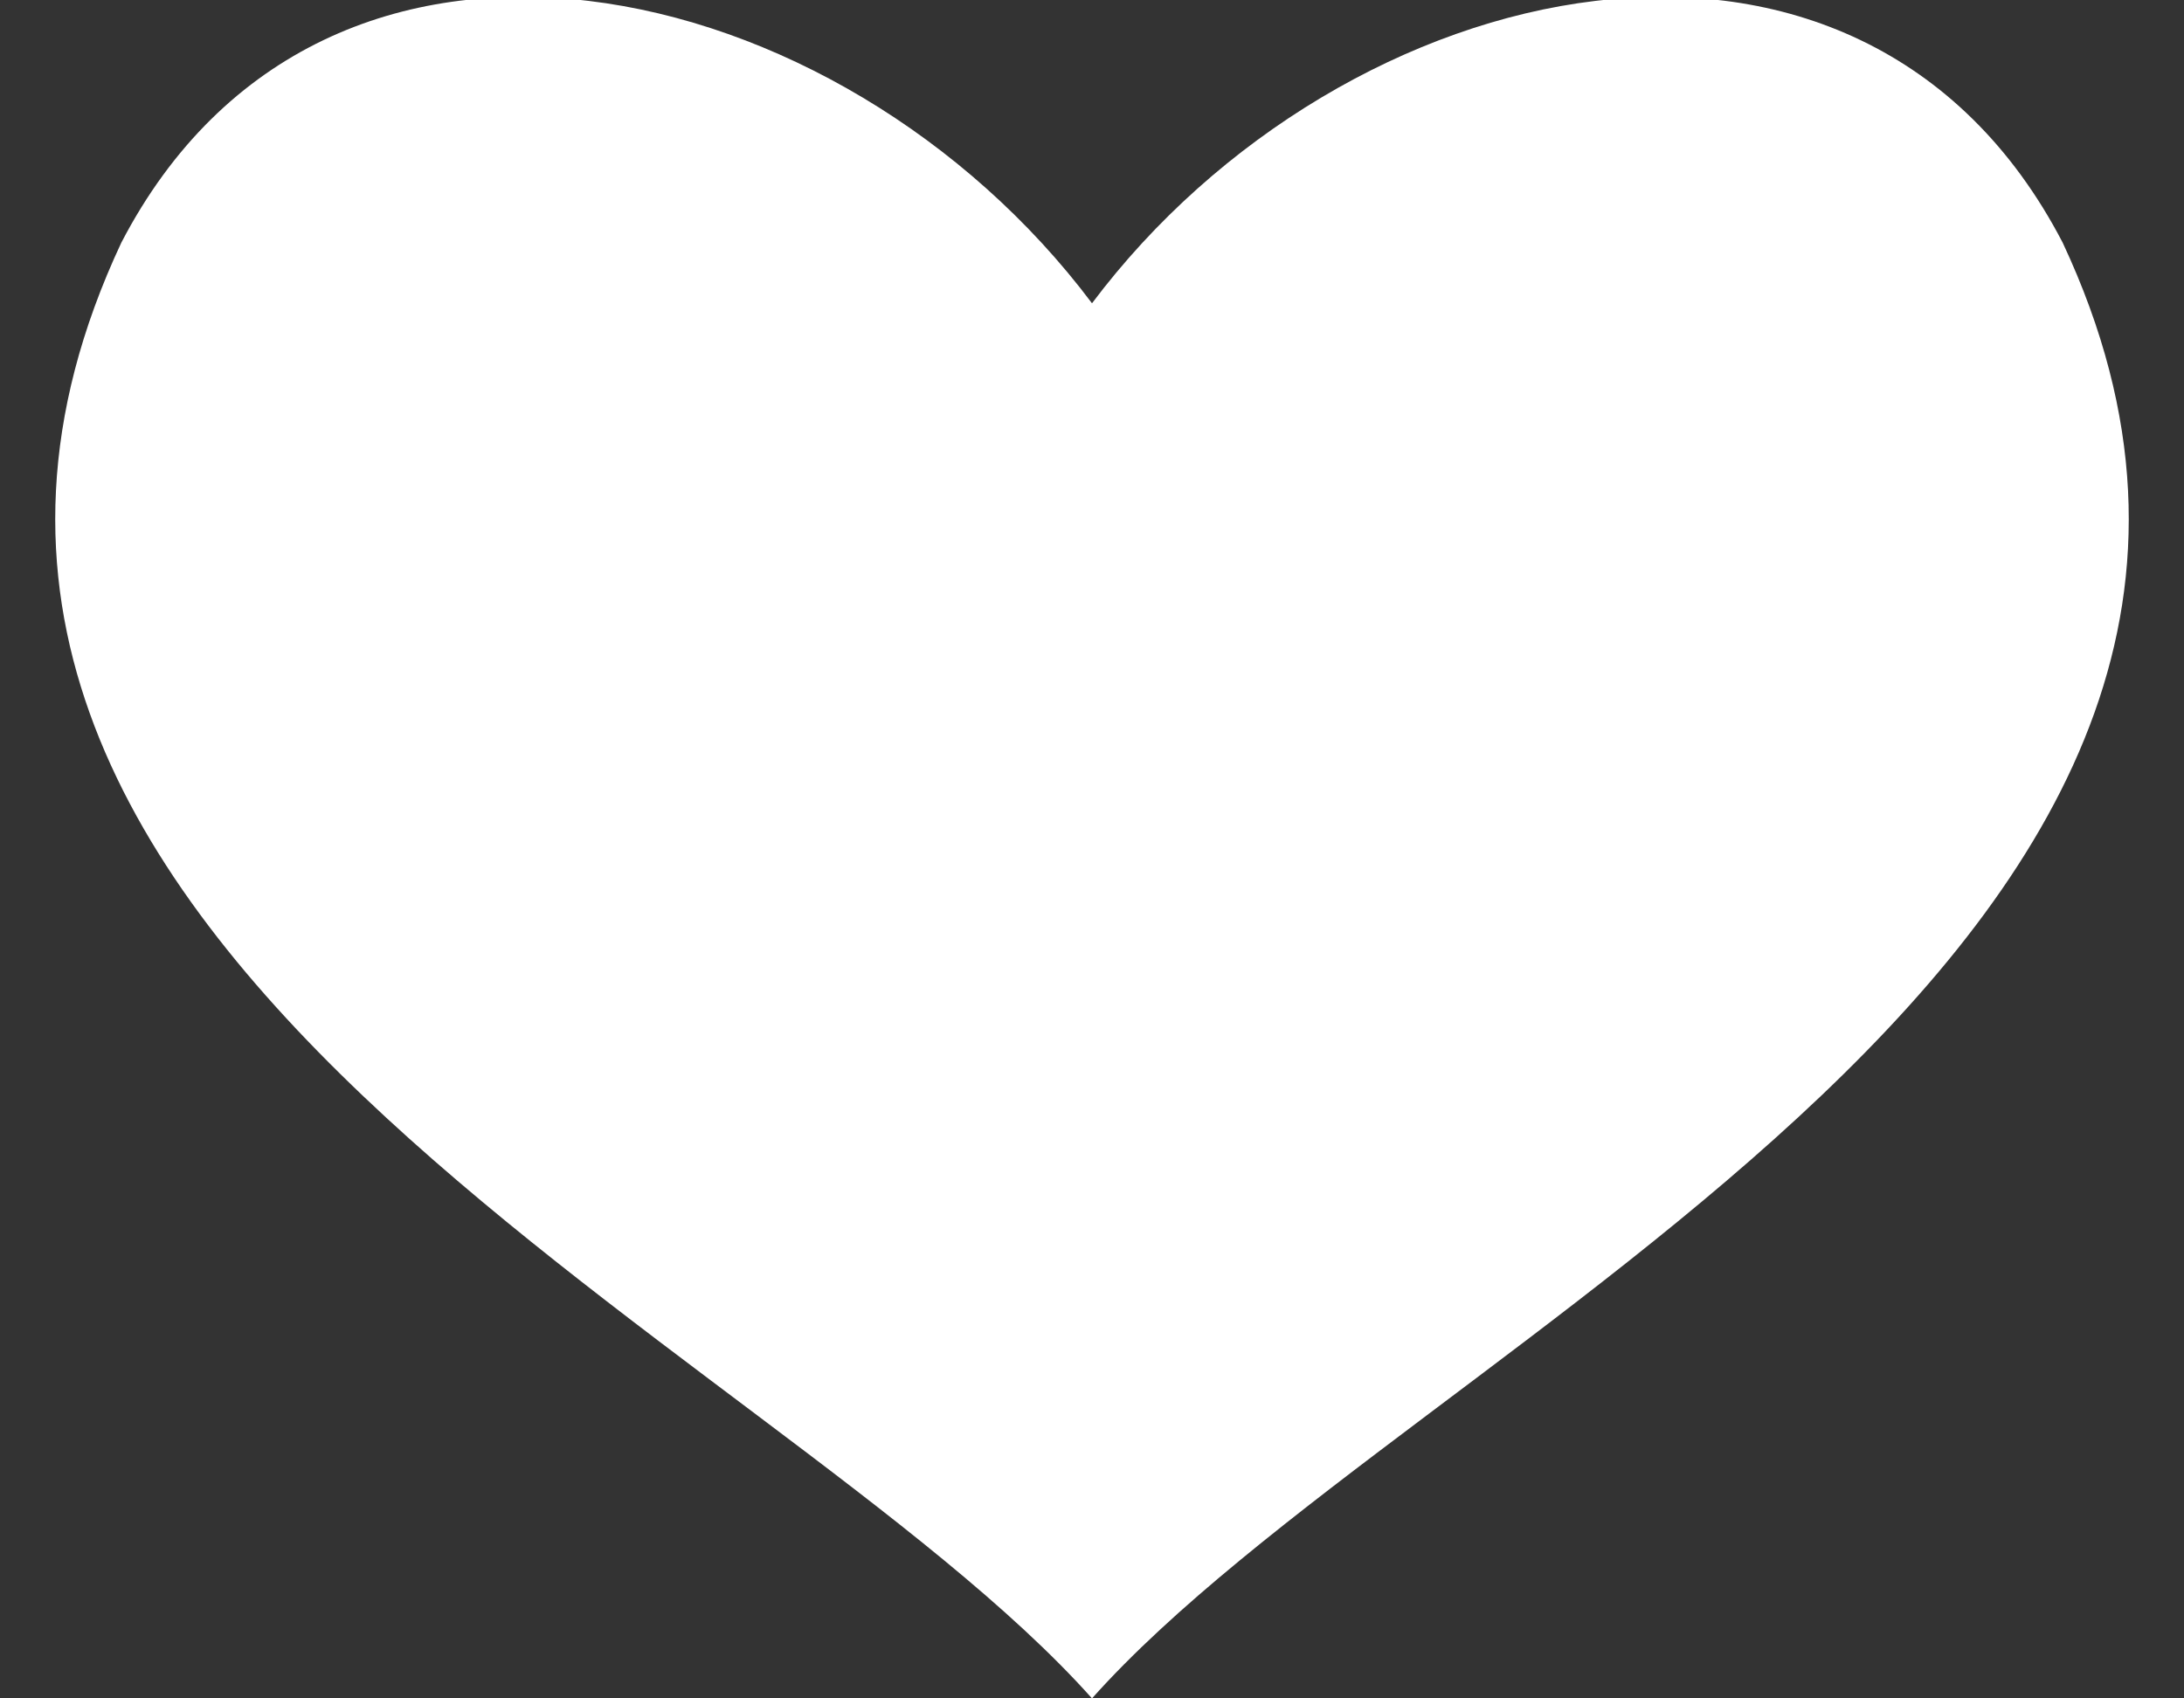 <?xml version="1.0" encoding="UTF-8" standalone="no"?>
<svg width="36px" height="28px" viewBox="0 0 36 28" version="1.1" xmlns="http://www.w3.org/2000/svg" xmlns:xlink="http://www.w3.org/1999/xlink" xmlns:sketch="http://www.bohemiancoding.com/sketch/ns">
    <rect x="0" y="0" width="36" height="28" fill="#333333" stroke="none"/>
    <!-- Generator: Sketch 3.0.3 (7892) - http://www.bohemiancoding.com/sketch -->
    <title>heart</title>
    <desc>Created with Sketch.</desc>
    <defs></defs>
    <g id="Page-2" stroke="none" stroke-width="1" fill="none" fill-rule="evenodd" sketch:type="MSPage">
        <g id="Path" sketch:type="MSLayerGroup" fill="#FFFFFF">
            <path d="M18,5 C13.86,-0.515 5.35,-2.445 2,4 C-3.385,15.489 12.664,22.015 18,28 L18,5 Z M18,5 C22.14,-0.515 30.65,-2.445 34,4 C39.385,15.489 23.336,22.015 18,28 L18,5 Z" sketch:type="MSShapeGroup"></path>
        </g>
    </g>
</svg>
